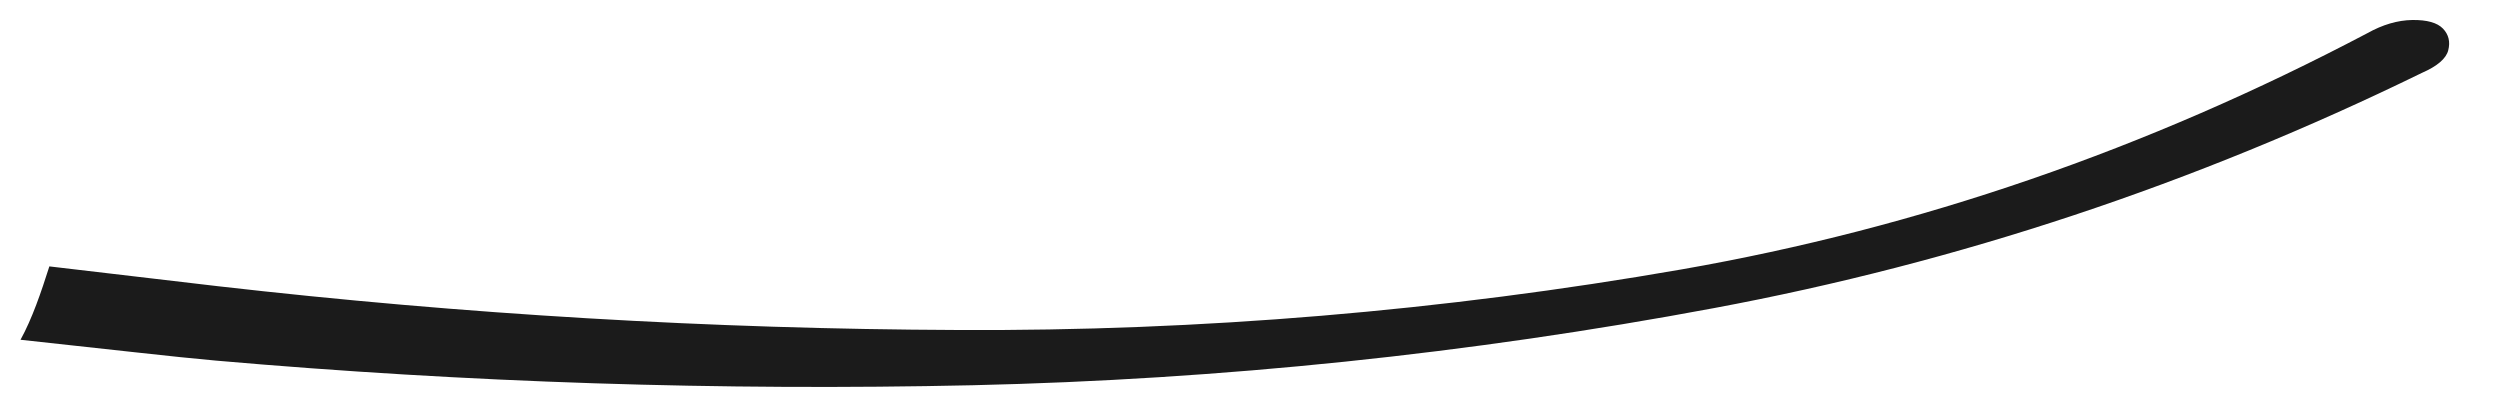 <svg width="43" height="7" viewBox="0 0 43 7" fill="none" xmlns="http://www.w3.org/2000/svg">
<path d="M42.019 0.492C41.921 0.39 41.745 0.341 41.492 0.344C41.239 0.348 40.981 0.424 40.72 0.57C36.932 2.566 33.001 3.921 28.928 4.633C24.818 5.349 20.652 5.698 16.48 5.676C12.226 5.659 7.977 5.407 3.751 4.923C3.214 4.86 2.077 4.727 0.849 4.582C0.707 5.028 0.553 5.481 0.353 5.844C1.839 6.003 3.02 6.142 3.71 6.202C8.04 6.581 12.388 6.723 16.734 6.626C21.012 6.528 25.275 6.085 29.482 5.299C33.686 4.514 37.744 3.165 41.656 1.254C41.922 1.138 42.074 1.008 42.11 0.864C42.147 0.719 42.117 0.594 42.019 0.492Z" fill="#1B1B1B"/>
</svg>
